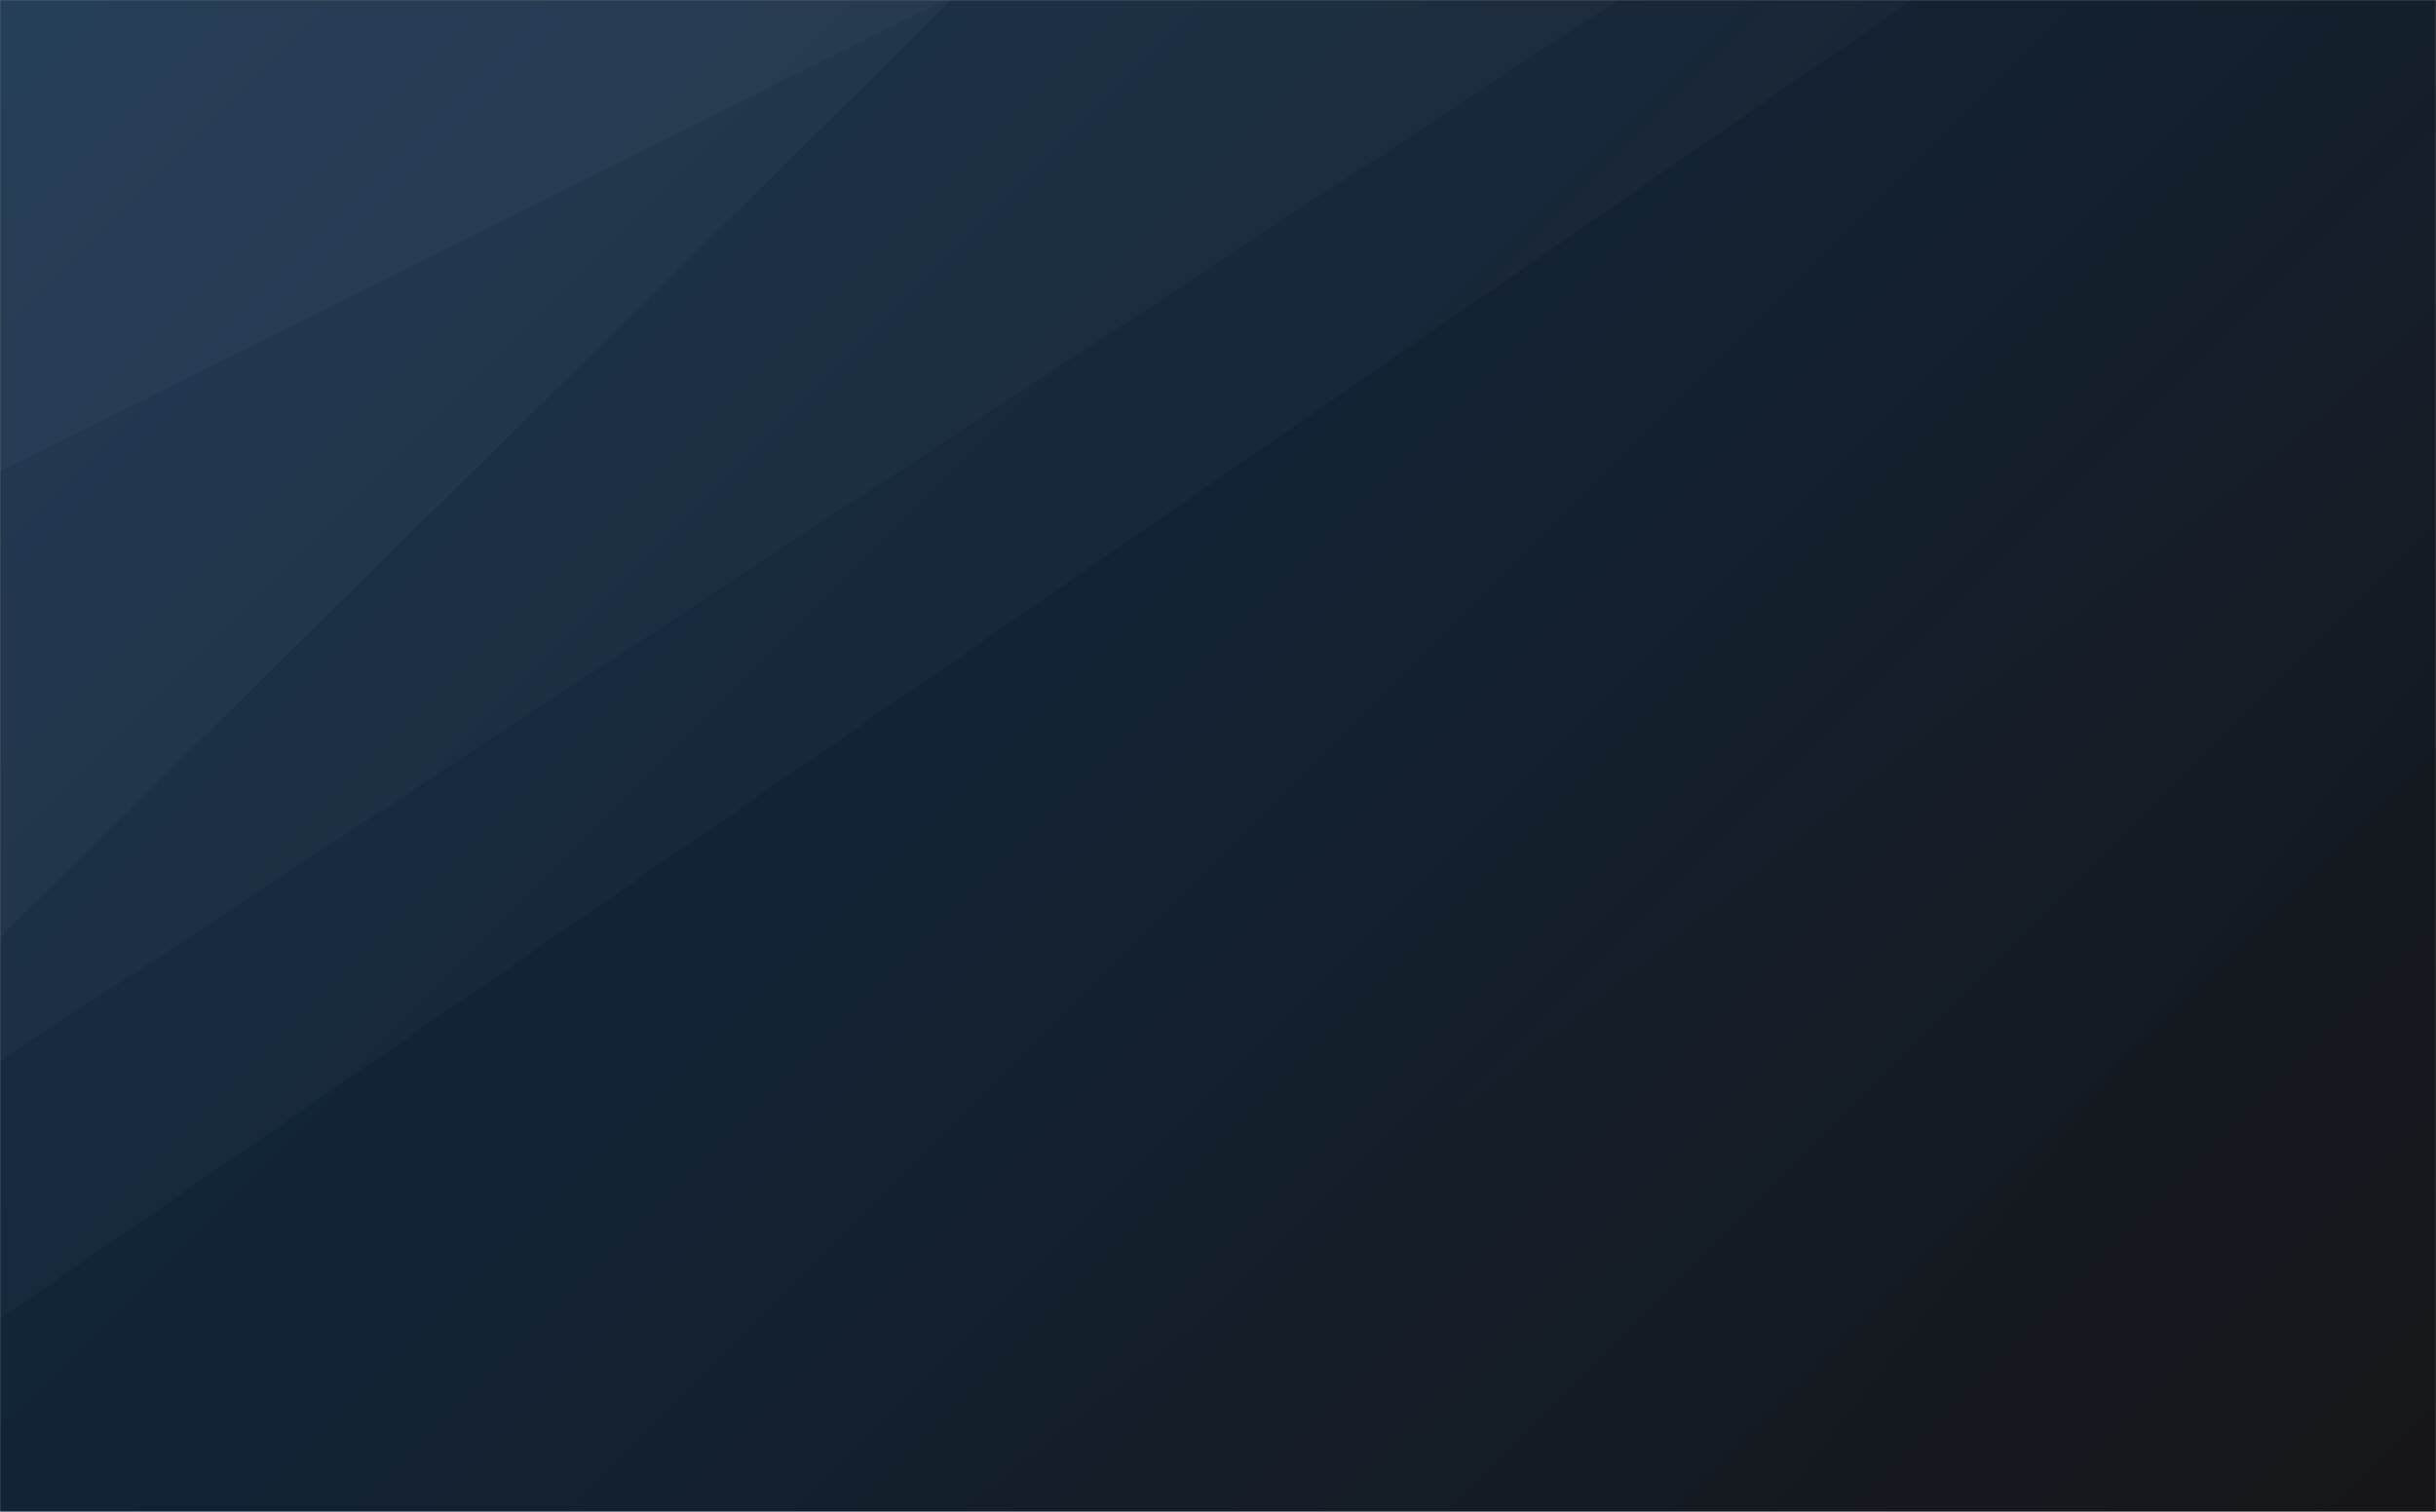 <svg xmlns="http://www.w3.org/2000/svg" version="1.1" xmlns:xlink="http://www.w3.org/1999/xlink" xmlns:svgjs="http://svgjs.dev/svgjs" width="1450" height="900" preserveAspectRatio="none" viewBox="0 0 1450 900"><rect x="0" y="0" width="1450" height="900" fill="#808080" stroke="none"/><g mask="url(&quot;#SvgjsMask1285&quot;)" fill="none"><rect width="1450" height="900" x="0" y="0" fill="url(&quot;#SvgjsLinearGradient1286&quot;)"></rect><path d="M0 0L562.21 0L0 280.69z" fill="rgba(255, 255, 255, .1)"></path><path d="M0 280.69L562.21 0L566.5 0L0 557.97z" fill="rgba(255, 255, 255, .075)"></path><path d="M0 557.97L566.5 0L963.08 0L0 631.63z" fill="rgba(255, 255, 255, .05)"></path><path d="M0 631.63L963.08 0L1138.29 0L0 785.09z" fill="rgba(255, 255, 255, .025)"></path><path d="M1450 900L1369.69 900L1450 876.12z" fill="rgba(0, 0, 0, .1)"></path><path d="M1450 876.12L1369.69 900L1052.09 900L1450 389.98z" fill="rgba(0, 0, 0, .075)"></path><path d="M1450 389.98L1052.09 900L786.5 900L1450 333.82z" fill="rgba(0, 0, 0, .05)"></path><path d="M1450 333.82L786.5 900L570.79 900L1450 191.82z" fill="rgba(0, 0, 0, .025)"></path></g><defs><mask id="SvgjsMask1285"><rect width="1450" height="900" fill="#ffffff"></rect></mask><linearGradient x1="9.48%" y1="-15.28%" x2="90.52%" y2="115.28%" gradientUnits="userSpaceOnUse" id="SvgjsLinearGradient1286"><stop stop-color="#0e2a47" offset="0"></stop><stop stop-color="rgba(24, 24, 27, 1)" offset="1"></stop></linearGradient></defs></svg>